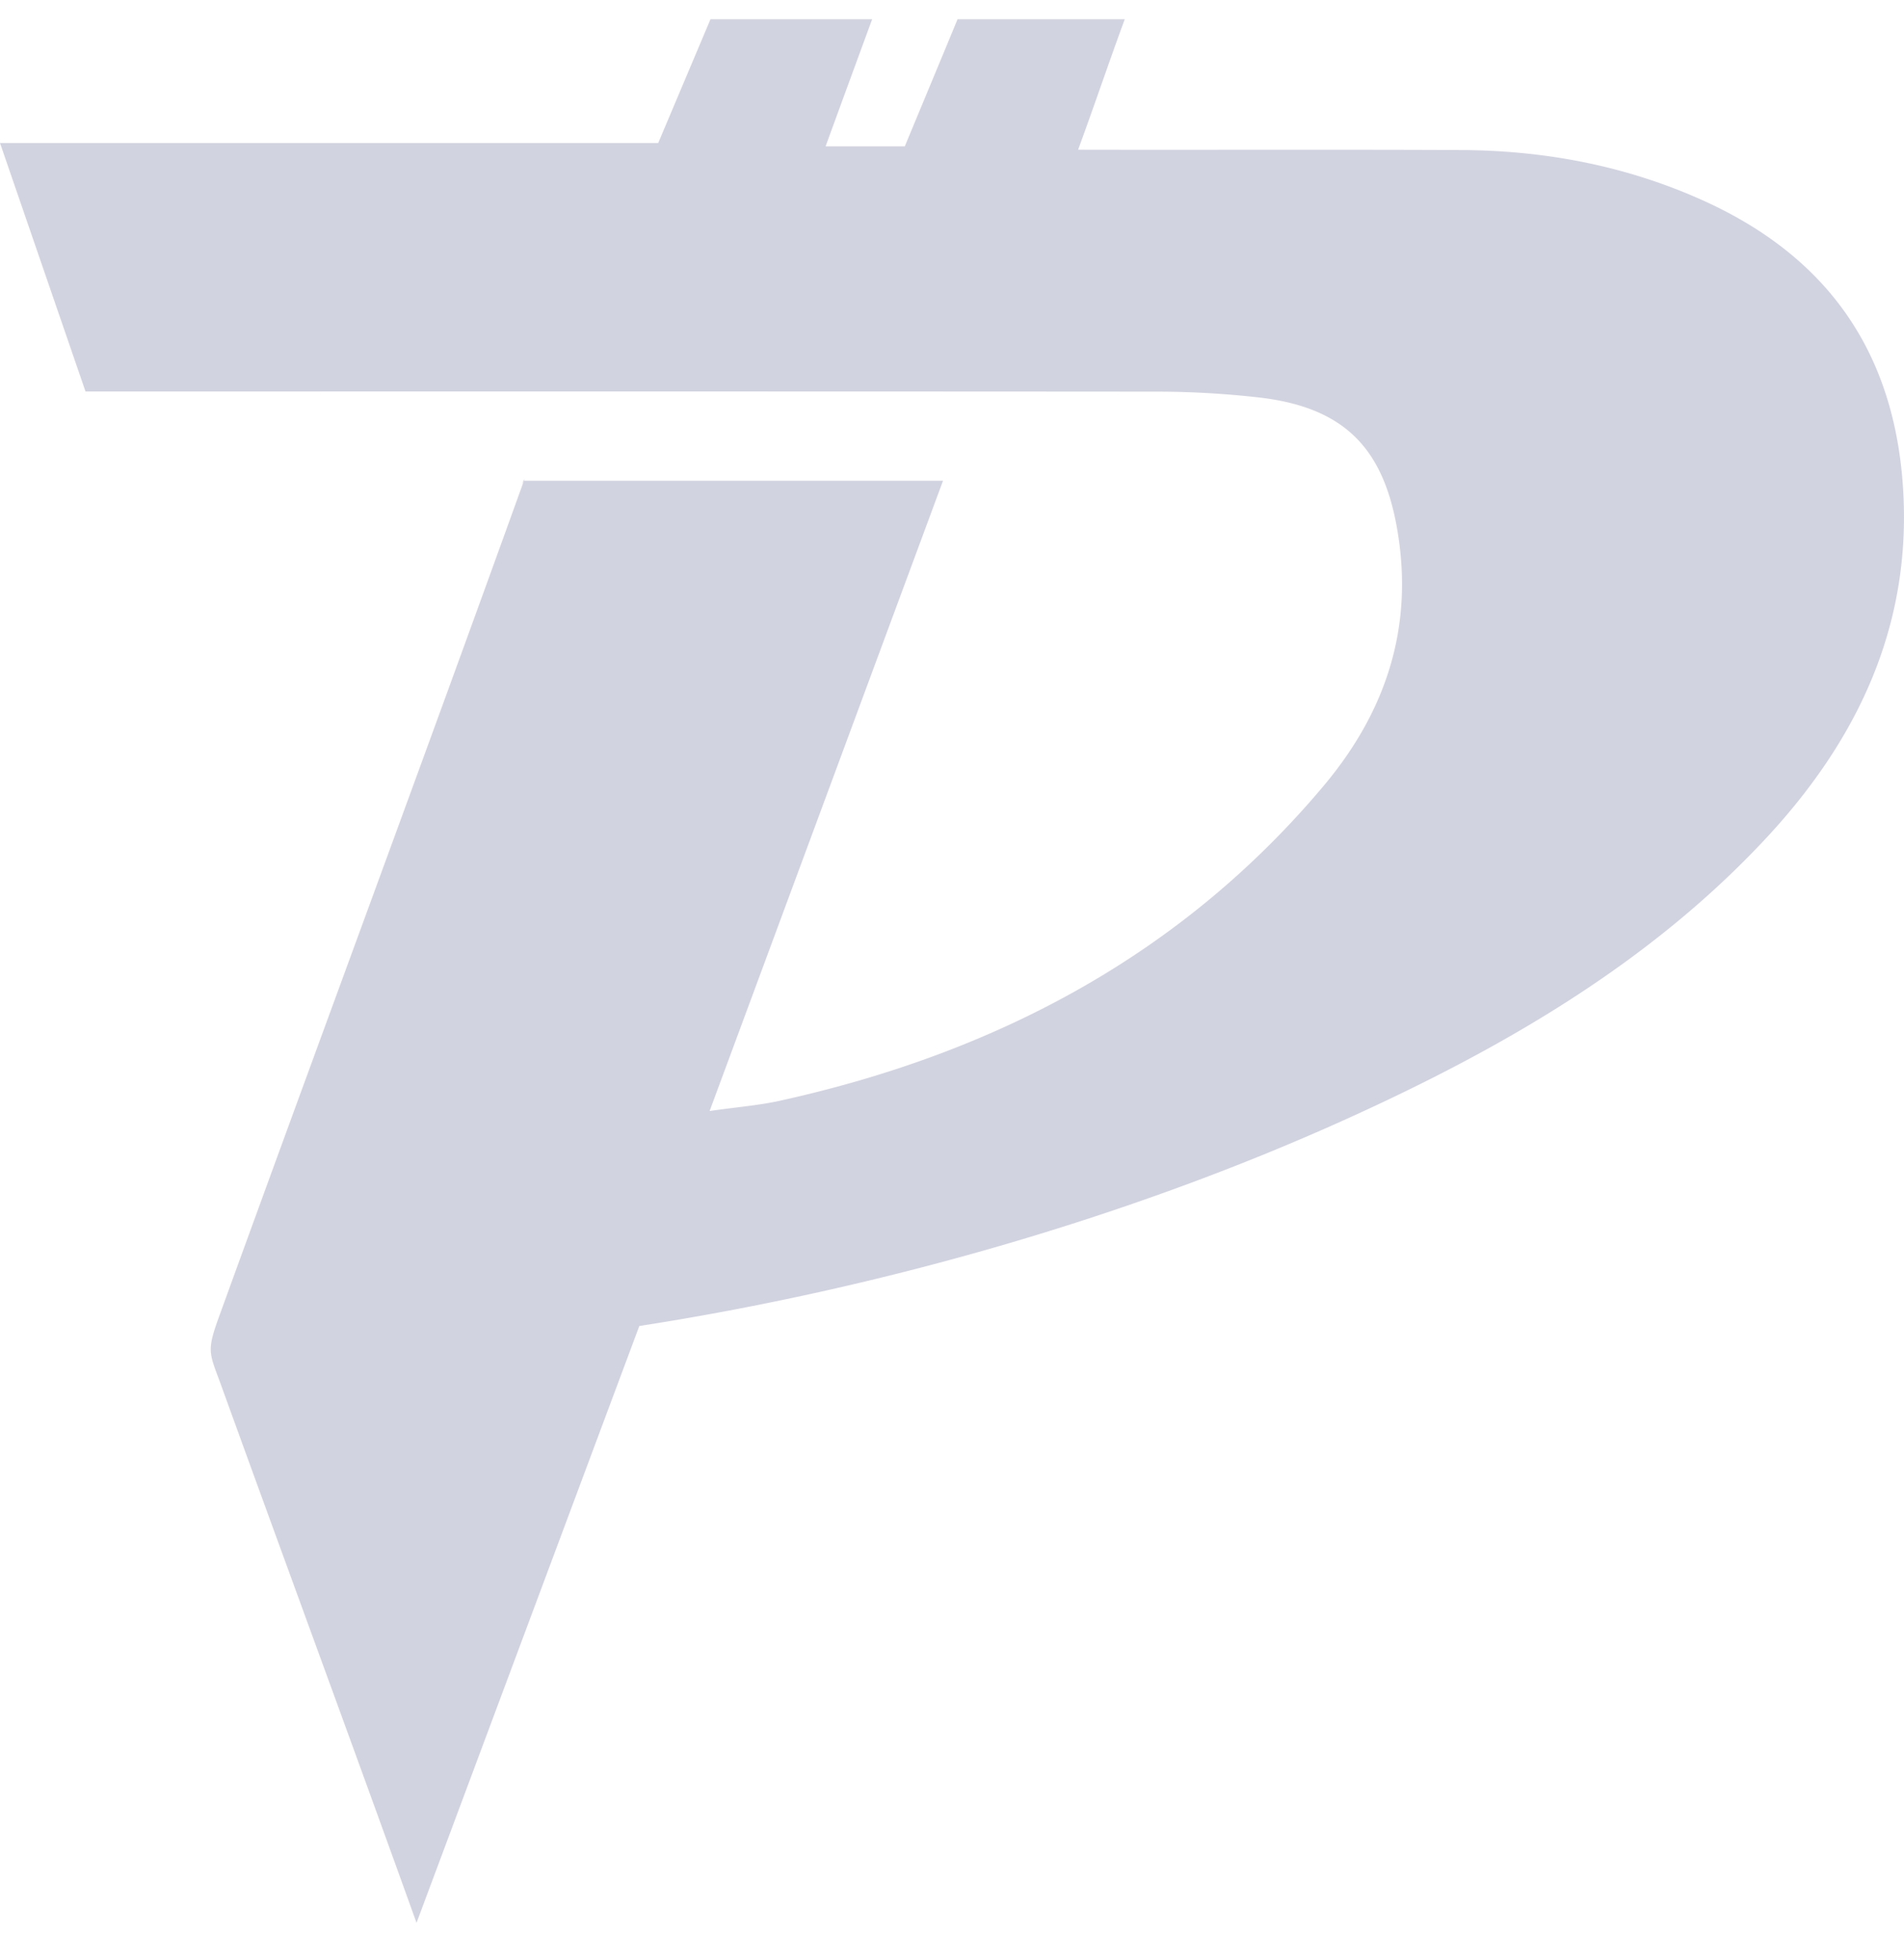 <svg width="34" height="35" fill="none" xmlns="http://www.w3.org/2000/svg"><path d="M11.416 23.685L7.438 34.343c-1.044-2.909-2.43-6.673-3.481-9.579-.223-.615-.275-.615-.041-1.26 1.756-4.842 3.696-10.073 5.44-14.918-.086.16.042-.115 0 0h7.484l-4.168 11.257c.506-.072.882-.102 1.244-.181 3.905-.858 7.216-2.64 9.726-5.633 1.134-1.353 1.614-2.879 1.3-4.621-.258-1.431-.965-2.147-2.498-2.313a16.24 16.24 0 00-1.772-.1C14.68 6.99 7.52 6.992 1.527 6.992L0 2.554h11.754l.933-2.21h2.887c-.277.756-.54 1.47-.831 2.27h1.414c.309-.745.62-1.49.942-2.27h2.986c-.279.756-.542 1.539-.833 2.33 2.008.005 4.852-.005 6.86.006 1.5.009 2.942.288 4.299.9 2.299 1.037 3.431 2.794 3.574 5.17.145 2.407-.788 4.431-2.434 6.206-2.08 2.24-4.706 3.763-7.514 5.033-3.913 1.769-8.347 3.03-12.62 3.694v.002z" fill="#D2D3E0"/></svg>